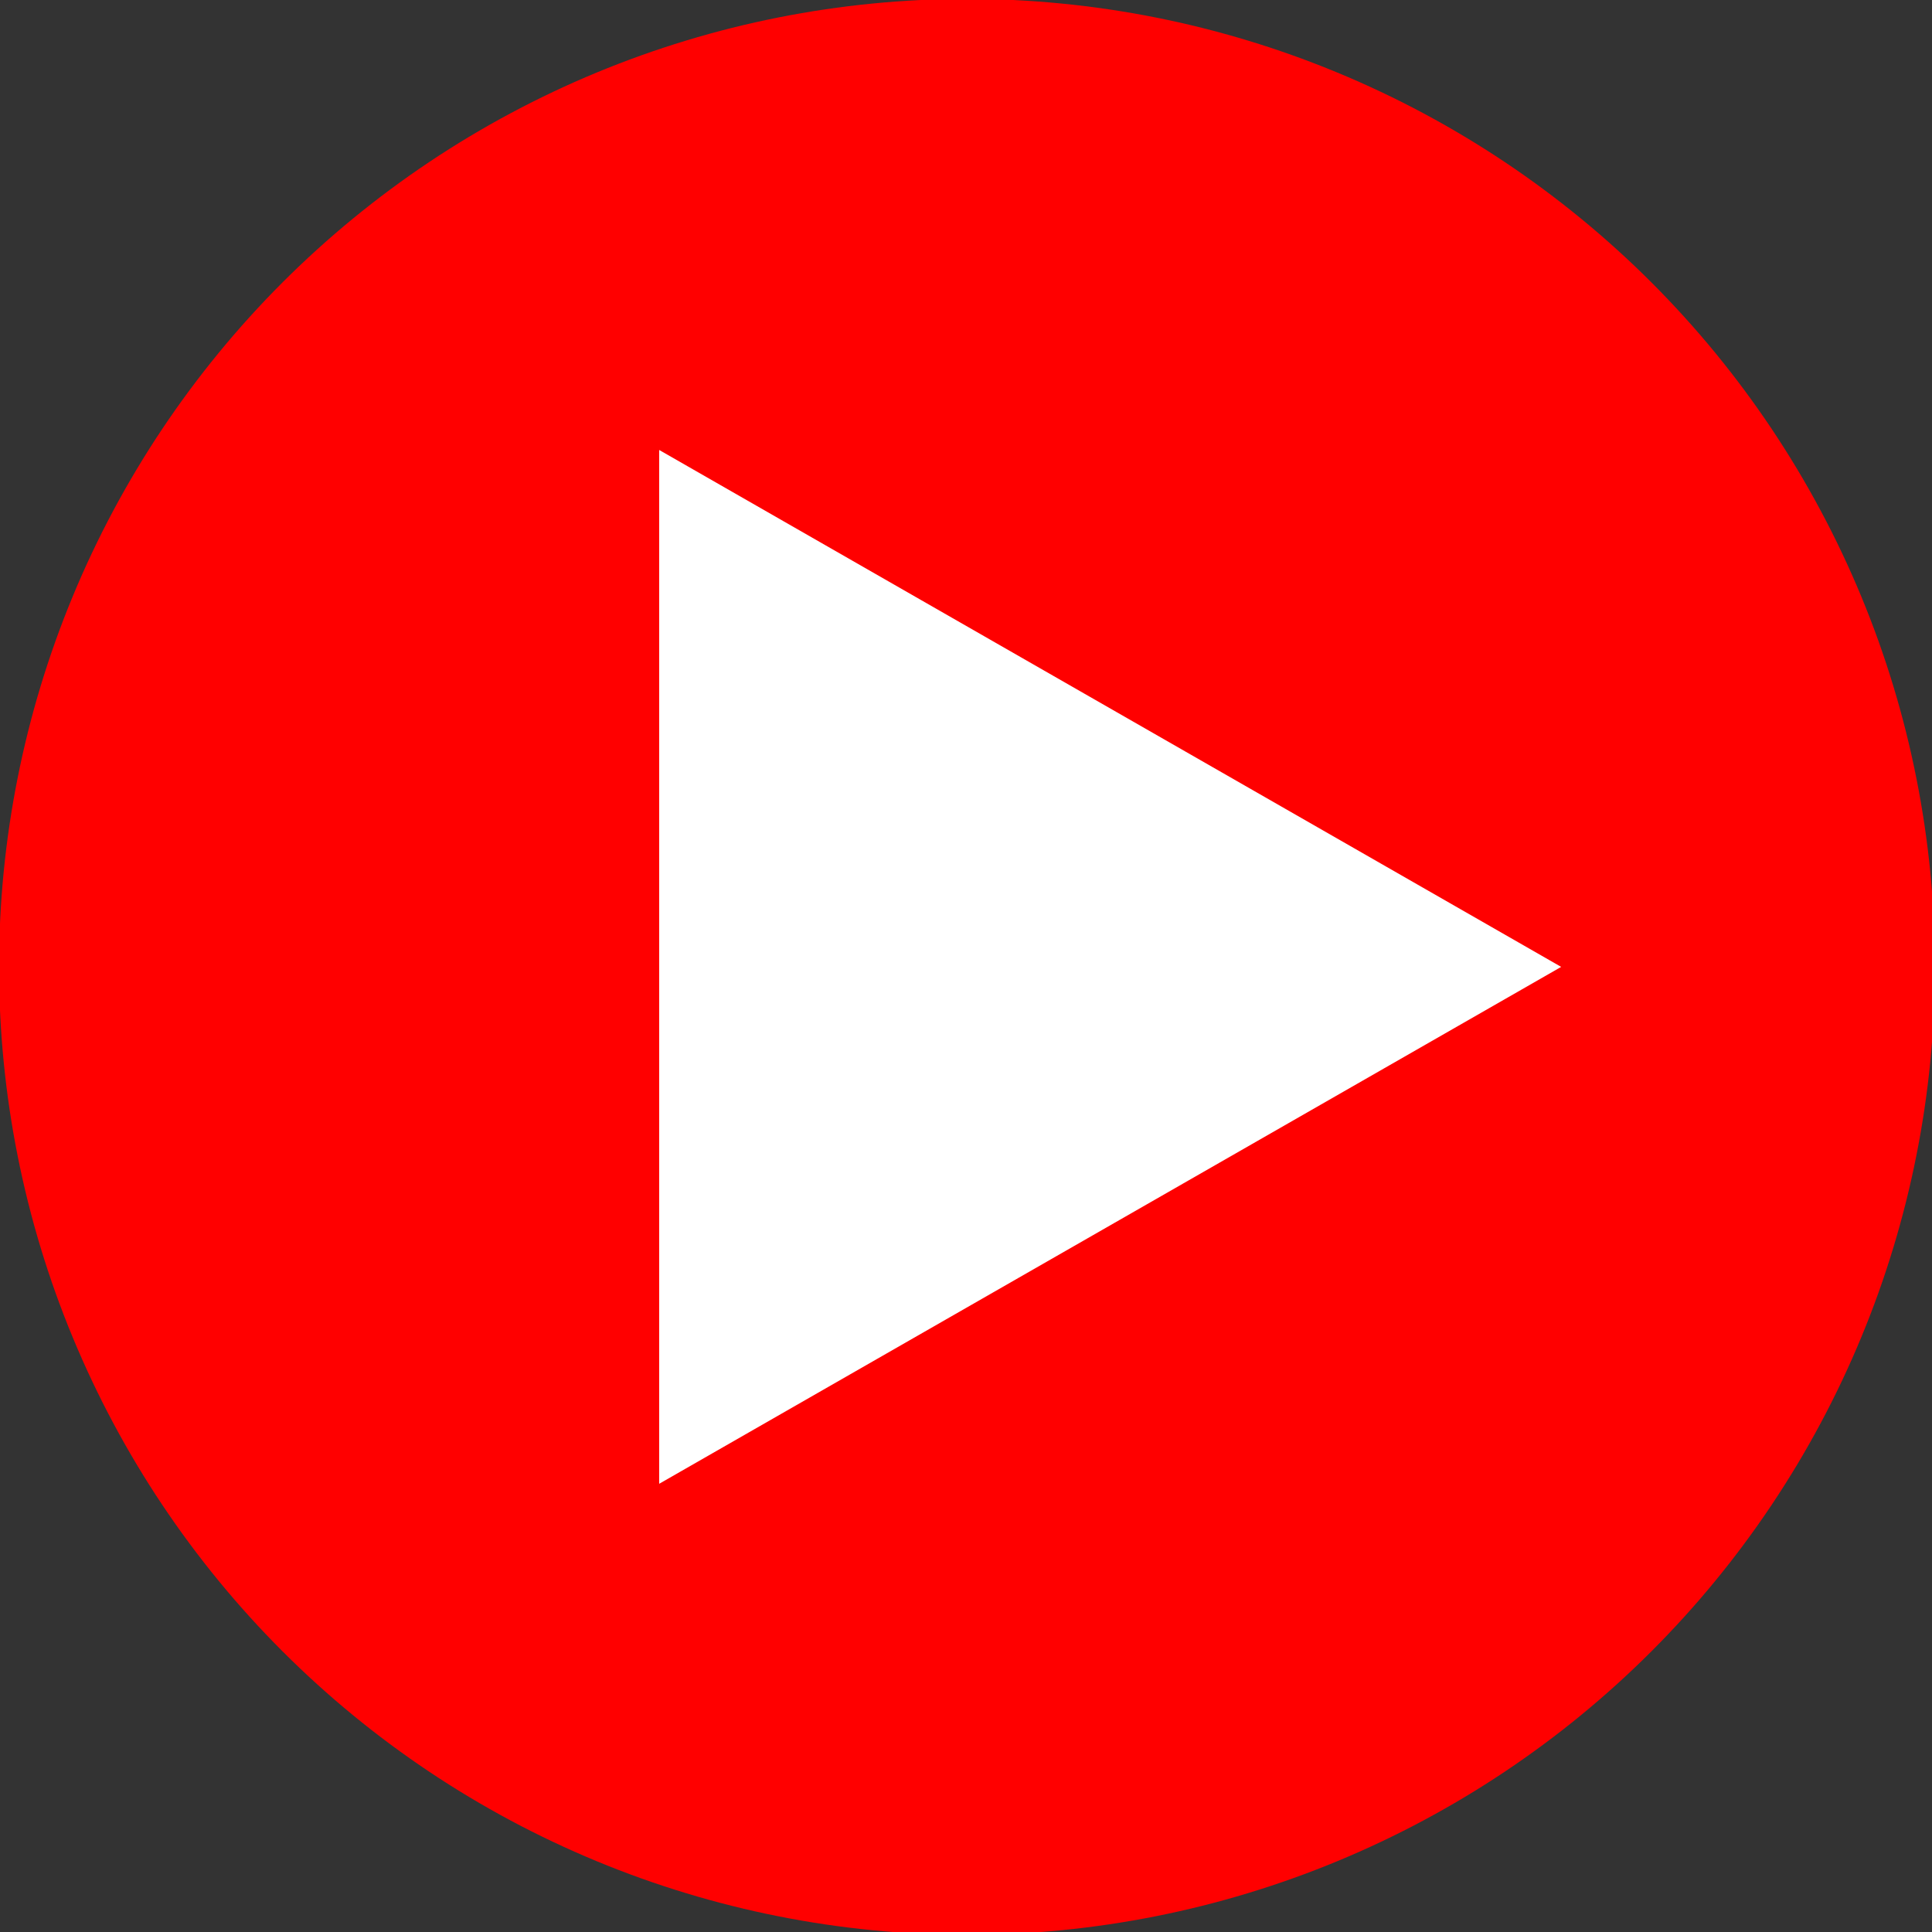 <svg xmlns="http://www.w3.org/2000/svg" xmlns:xlink="http://www.w3.org/1999/xlink" width="1000" zoomAndPan="magnify" viewBox="0 0 750 750" height="1000" preserveAspectRatio="xMidYMid meet" version="1.2"><rect x="0" y="0" width="750" height="750" fill="#333333" stroke="none"/><g id="077d74d0ab"><path style=" stroke:none;fill-rule:nonzero;fill:#ff0000;fill-opacity:1;" d="M 751.145 375.34 C 751.145 381.488 750.992 387.633 750.691 393.777 C 750.391 399.918 749.938 406.051 749.336 412.172 C 748.73 418.289 747.98 424.391 747.078 430.473 C 746.176 436.559 745.121 442.613 743.922 448.648 C 742.723 454.68 741.375 460.676 739.883 466.641 C 738.387 472.609 736.75 478.531 734.965 484.418 C 733.18 490.301 731.25 496.141 729.18 501.93 C 727.105 507.719 724.895 513.453 722.539 519.137 C 720.188 524.816 717.695 530.438 715.066 535.996 C 712.438 541.555 709.672 547.047 706.773 552.473 C 703.875 557.895 700.844 563.246 697.684 568.52 C 694.52 573.793 691.23 578.988 687.816 584.102 C 684.398 589.215 680.859 594.242 677.195 599.18 C 673.531 604.121 669.75 608.965 665.848 613.719 C 661.949 618.473 657.934 623.129 653.801 627.688 C 649.672 632.242 645.434 636.695 641.086 641.043 C 636.738 645.391 632.285 649.629 627.727 653.762 C 623.172 657.891 618.516 661.906 613.762 665.809 C 609.008 669.707 604.164 673.492 599.223 677.152 C 594.281 680.816 589.258 684.355 584.145 687.773 C 579.031 691.191 573.836 694.48 568.562 697.641 C 563.285 700.801 557.938 703.832 552.516 706.73 C 547.09 709.629 541.598 712.395 536.039 715.023 C 530.48 717.652 524.859 720.145 519.18 722.496 C 513.496 724.852 507.762 727.062 501.973 729.137 C 496.18 731.207 490.344 733.137 484.461 734.922 C 478.574 736.707 472.648 738.348 466.684 739.84 C 460.719 741.336 454.719 742.684 448.688 743.883 C 442.656 745.082 436.598 746.133 430.516 747.035 C 424.434 747.938 418.332 748.691 412.211 749.293 C 406.094 749.895 399.961 750.348 393.82 750.648 C 387.676 750.953 381.531 751.102 375.383 751.102 C 369.23 751.102 363.086 750.953 356.941 750.648 C 350.801 750.348 344.672 749.895 338.551 749.293 C 332.43 748.688 326.328 747.938 320.246 747.035 C 314.164 746.133 308.105 745.082 302.074 743.883 C 296.043 742.68 290.043 741.336 284.078 739.84 C 278.113 738.344 272.188 736.707 266.305 734.922 C 260.418 733.137 254.582 731.207 248.789 729.137 C 243 727.062 237.266 724.852 231.582 722.496 C 225.902 720.145 220.281 717.652 214.723 715.023 C 209.164 712.395 203.672 709.633 198.246 706.73 C 192.824 703.832 187.477 700.801 182.199 697.641 C 176.926 694.48 171.73 691.191 166.617 687.773 C 161.504 684.355 156.48 680.816 151.539 677.152 C 146.602 673.492 141.754 669.707 137 665.809 C 132.246 661.906 127.59 657.891 123.035 653.762 C 118.477 649.629 114.023 645.391 109.676 641.043 C 105.328 636.695 101.09 632.242 96.961 627.688 C 92.828 623.129 88.812 618.477 84.914 613.723 C 81.012 608.969 77.23 604.121 73.566 599.18 C 69.902 594.242 66.363 589.215 62.945 584.102 C 59.527 578.988 56.238 573.793 53.078 568.52 C 49.918 563.246 46.887 557.895 43.988 552.473 C 41.09 547.047 38.324 541.555 35.695 535.996 C 33.066 530.438 30.574 524.816 28.223 519.137 C 25.867 513.453 23.656 507.719 21.582 501.93 C 19.512 496.141 17.582 490.301 15.797 484.418 C 14.012 478.531 12.375 472.609 10.879 466.641 C 9.387 460.676 8.039 454.68 6.84 448.648 C 5.641 442.613 4.586 436.559 3.684 430.473 C 2.785 424.391 2.031 418.289 1.43 412.172 C 0.824 406.051 0.375 399.918 0.07 393.777 C -0.23 387.633 -0.383 381.488 -0.383 375.34 C -0.383 369.191 -0.23 363.043 0.07 356.902 C 0.375 350.758 0.824 344.629 1.43 338.508 C 2.031 332.387 2.785 326.285 3.684 320.203 C 4.586 314.121 5.641 308.062 6.84 302.031 C 8.039 296 9.387 290 10.879 284.035 C 12.375 278.07 14.012 272.145 15.797 266.262 C 17.582 260.375 19.512 254.539 21.582 248.746 C 23.656 242.957 25.867 237.223 28.223 231.539 C 30.574 225.859 33.066 220.238 35.695 214.68 C 38.324 209.121 41.09 203.629 43.988 198.207 C 46.887 192.781 49.918 187.434 53.078 182.156 C 56.238 176.883 59.527 171.688 62.945 166.574 C 66.363 161.461 69.902 156.438 73.566 151.496 C 77.23 146.559 81.012 141.711 84.914 136.957 C 88.812 132.203 92.828 127.547 96.961 122.992 C 101.09 118.438 105.328 113.984 109.676 109.633 C 114.023 105.285 118.477 101.047 123.035 96.918 C 127.59 92.785 132.246 88.77 137 84.871 C 141.754 80.969 146.602 77.188 151.539 73.523 C 156.48 69.859 161.504 66.32 166.617 62.902 C 171.73 59.484 176.926 56.195 182.199 53.035 C 187.477 49.875 192.824 46.844 198.246 43.945 C 203.672 41.047 209.164 38.281 214.723 35.652 C 220.281 33.023 225.902 30.531 231.582 28.18 C 237.266 25.824 243 23.613 248.789 21.539 C 254.582 19.469 260.418 17.543 266.305 15.758 C 272.188 13.973 278.113 12.332 284.078 10.836 C 290.043 9.344 296.043 7.996 302.074 6.797 C 308.105 5.598 314.16 4.547 320.246 3.645 C 326.328 2.742 332.43 1.988 338.551 1.387 C 344.672 0.781 350.801 0.332 356.941 0.027 C 363.086 -0.273 369.23 -0.422 375.383 -0.422 C 381.531 -0.422 387.676 -0.273 393.82 0.027 C 399.961 0.332 406.094 0.781 412.211 1.387 C 418.332 1.988 424.434 2.742 430.516 3.645 C 436.602 4.547 442.656 5.598 448.688 6.797 C 454.719 7.996 460.719 9.344 466.684 10.836 C 472.648 12.332 478.574 13.973 484.461 15.758 C 490.344 17.543 496.18 19.469 501.973 21.539 C 507.762 23.613 513.496 25.824 519.18 28.18 C 524.859 30.531 530.48 33.023 536.039 35.652 C 541.598 38.281 547.09 41.047 552.516 43.945 C 557.938 46.844 563.285 49.875 568.562 53.035 C 573.836 56.199 579.031 59.484 584.145 62.902 C 589.258 66.32 594.281 69.859 599.223 73.523 C 604.164 77.188 609.008 80.969 613.762 84.871 C 618.516 88.77 623.172 92.785 627.727 96.918 C 632.285 101.047 636.738 105.285 641.086 109.633 C 645.434 113.984 649.672 118.438 653.801 122.992 C 657.934 127.547 661.949 132.203 665.852 136.957 C 669.75 141.711 673.531 146.559 677.195 151.496 C 680.859 156.438 684.398 161.461 687.816 166.574 C 691.23 171.688 694.52 176.883 697.684 182.156 C 700.844 187.434 703.875 192.781 706.773 198.207 C 709.672 203.629 712.438 209.121 715.066 214.68 C 717.695 220.238 720.188 225.859 722.539 231.539 C 724.895 237.223 727.105 242.957 729.18 248.746 C 731.25 254.539 733.18 260.375 734.965 266.262 C 736.75 272.145 738.387 278.07 739.883 284.035 C 741.375 290 742.723 296 743.922 302.031 C 745.121 308.062 746.176 314.121 747.078 320.203 C 747.98 326.285 748.73 332.387 749.336 338.508 C 749.938 344.629 750.391 350.758 750.691 356.902 C 750.992 363.043 751.145 369.191 751.145 375.34 Z M 751.145 375.34 "/><path style=" stroke:none;fill-rule:nonzero;fill:#ffffff;fill-opacity:1;" d="M 255.898 576.004 L 606.043 375.344 L 255.898 174.68 Z M 255.898 576.004 "/></g></svg>